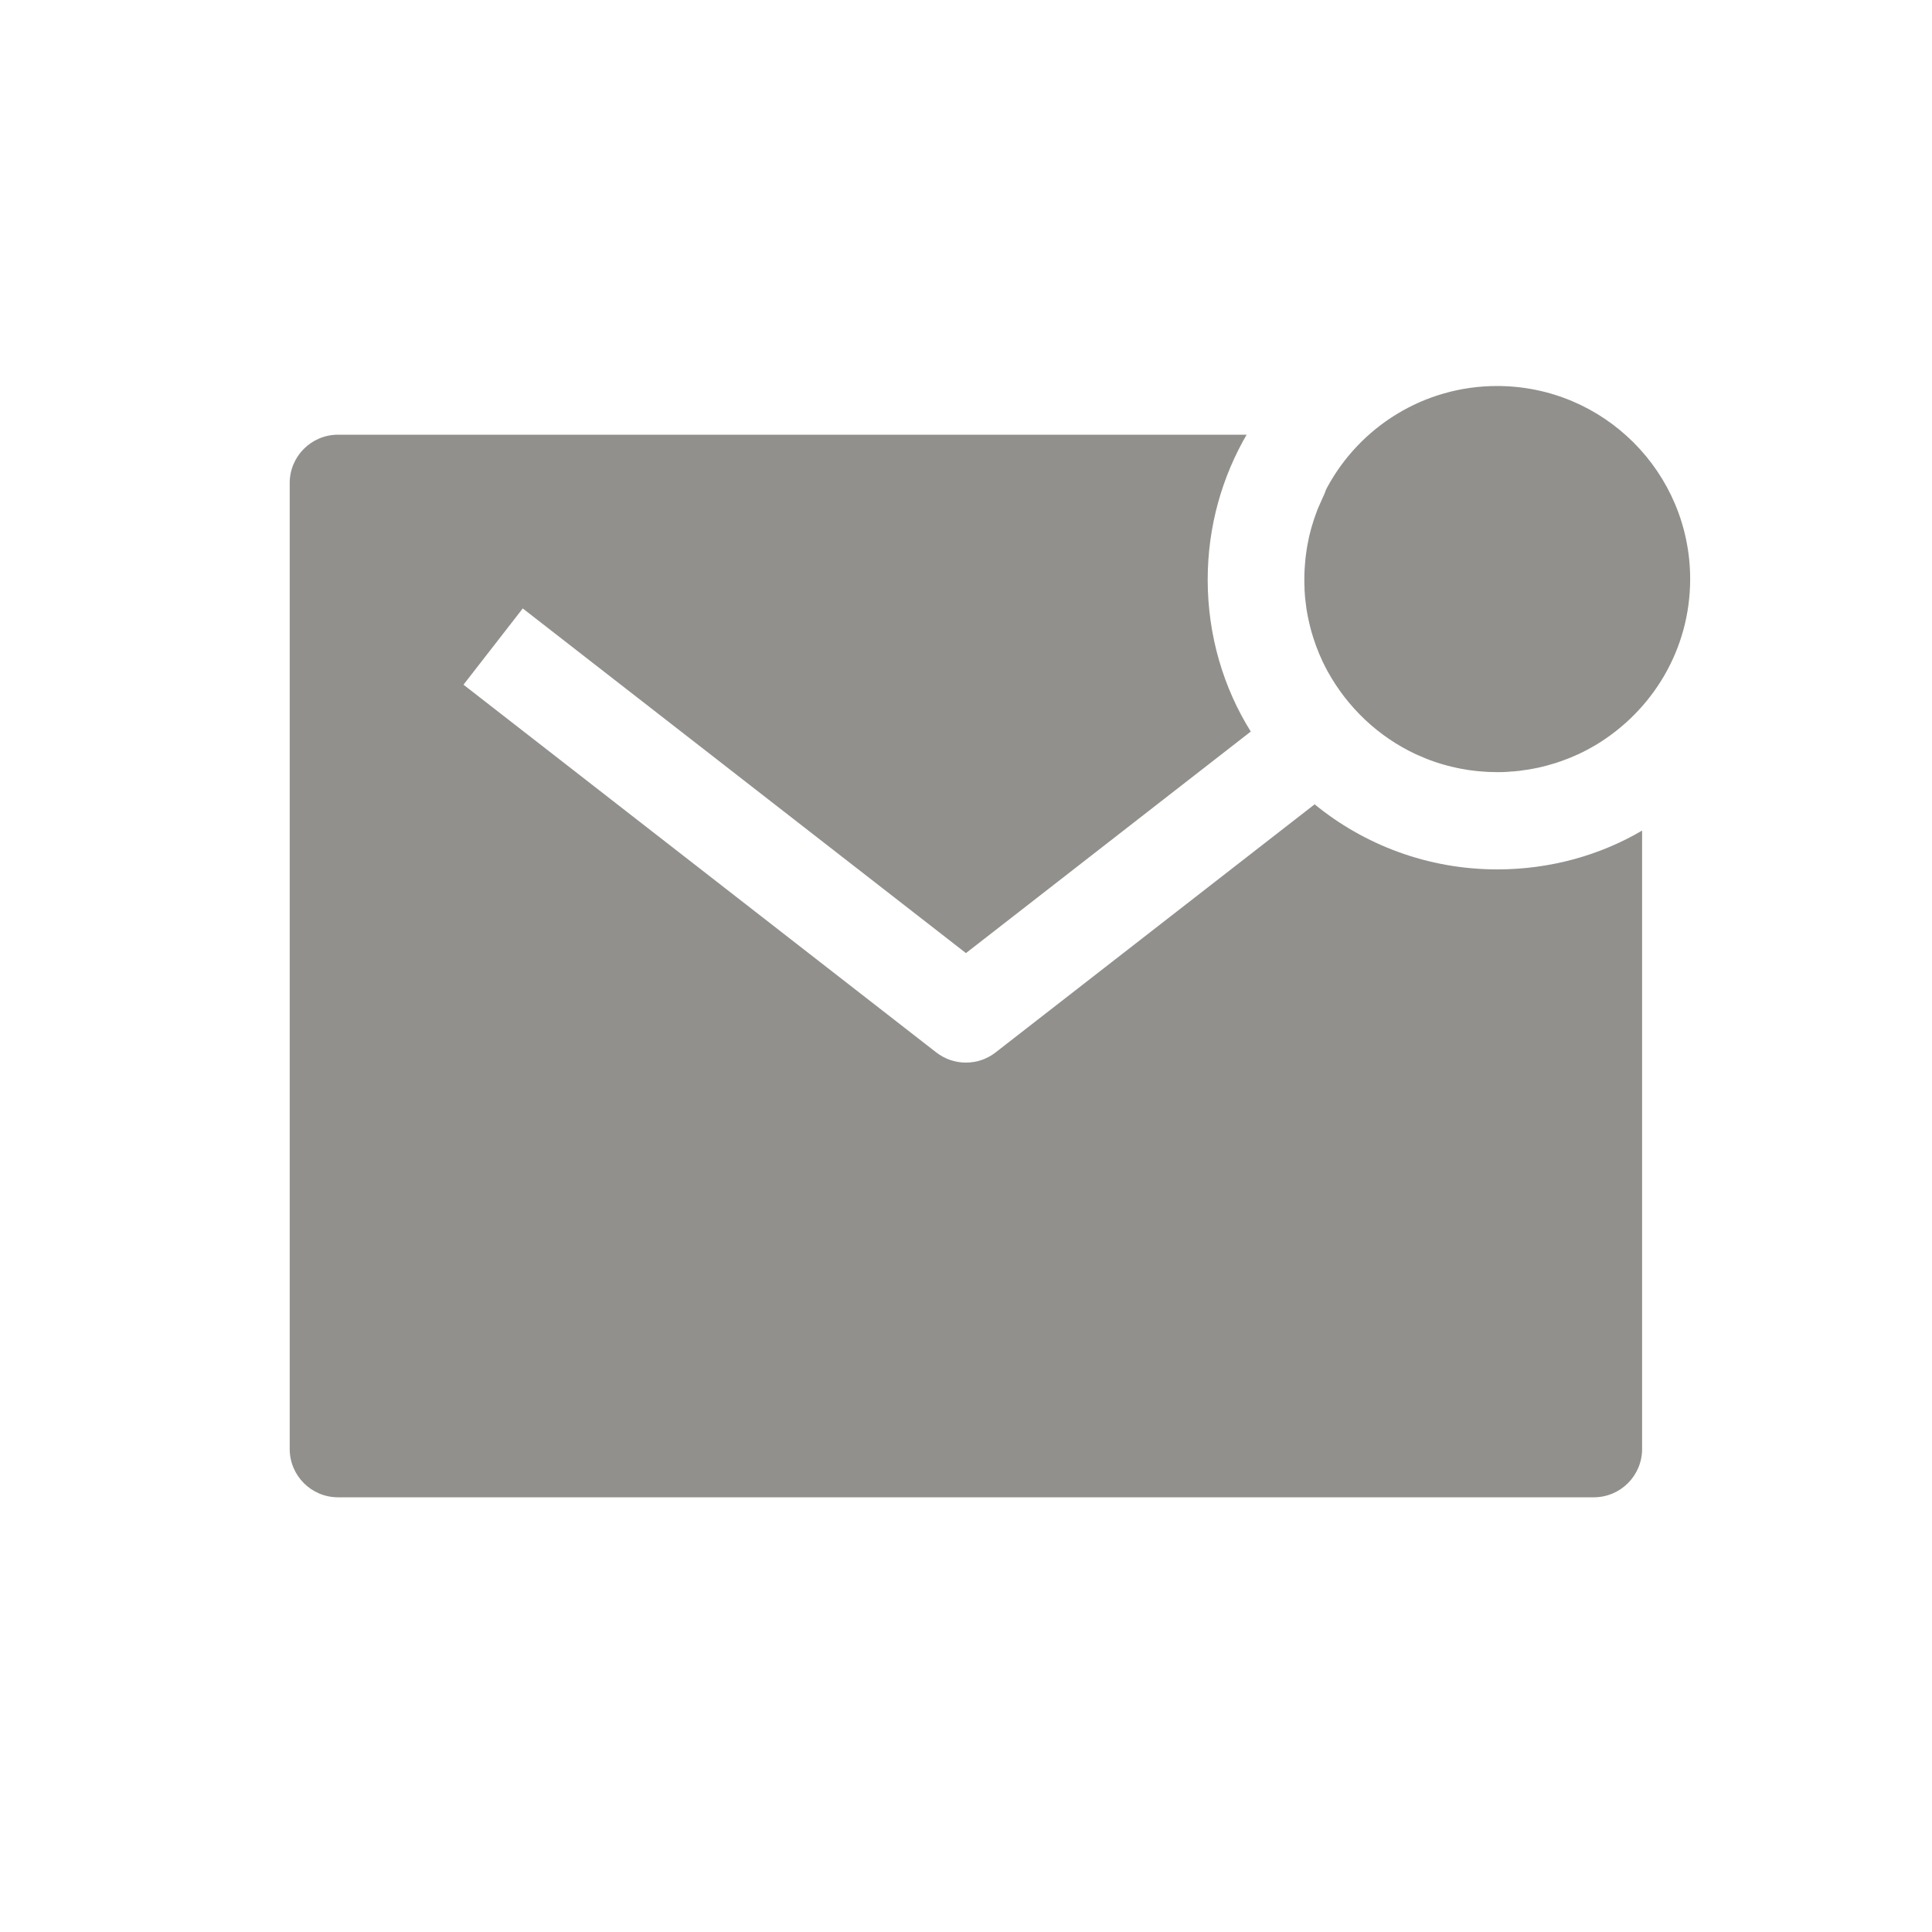 <!-- Generated by IcoMoon.io -->
<svg version="1.1" xmlns="http://www.w3.org/2000/svg" width="40" height="40" viewBox="0 0 40 40">
<title>io-mail-unread-sharp</title>
<path fill="#91908d" d="M27.381 10.313c-0.007 0.014-0.013 0.029-0.019 0.044-0.021 0.047-0.042 0.094-0.063 0.141l-0.023 0.056c-0.017 0.044-0.034 0.089-0.049 0.134-0.008 0.022-0.015 0.044-0.022 0.063-0.014 0.043-0.027 0.086-0.040 0.129l-0.021 0.072q-0.017 0.063-0.032 0.125c-0.006 0.026-0.013 0.051-0.017 0.077-0.009 0.042-0.017 0.085-0.025 0.125-0.005 0.026-0.010 0.052-0.014 0.079-0.007 0.043-0.012 0.088-0.018 0.131-0.003 0.026-0.007 0.052-0.010 0.078-0.005 0.048-0.008 0.096-0.012 0.144 0 0.023-0.004 0.045-0.005 0.068-0.004 0.071-0.006 0.142-0.006 0.213v0c0 0.063 0 0.125 0.004 0.184v0.039c0.003 0.059 0.008 0.118 0.013 0.177l0.004 0.029c0.006 0.054 0.013 0.107 0.020 0.161 0 0.009 0 0.019 0.004 0.029 0.009 0.057 0.019 0.115 0.031 0.172l0.008 0.037c0.013 0.057 0.025 0.115 0.040 0.172v0c0.014 0.058 0.031 0.114 0.048 0.169 0.004 0.012 0.008 0.024 0.011 0.036 0.017 0.055 0.036 0.109 0.055 0.162 0.003 0.009 0.007 0.018 0.010 0.027 0.018 0.049 0.038 0.097 0.057 0.145 0.003 0.009 0.007 0.017 0.011 0.026 0.022 0.052 0.046 0.103 0.069 0.154l0.017 0.033c0.025 0.051 0.051 0.103 0.078 0.152v0 0c0.419 0.76 1.055 1.356 1.823 1.717l0.025 0.010 0.023 0.011c0.111 0.050 0.224 0.096 0.341 0.136l0.059 0.020 0.094 0.029c0.028 0.009 0.056 0.016 0.085 0.024l0.12 0.031c0.036 0.009 0.071 0.017 0.107 0.024l0.072 0.015 0.173 0.030c0.056 0.008 0.113 0.015 0.17 0.021l0.048 0.004c0.046 0.004 0.092 0.008 0.139 0.011l0.053 0.003c0.063 0 0.121 0.004 0.183 0.004v0c0.072 0 0.143 0 0.214-0.006l0.068-0.006c0.048 0 0.096-0.007 0.144-0.012 0.026 0 0.052-0.006 0.078-0.010 0.044-0.005 0.088-0.011 0.131-0.018l0.079-0.014c0.043-0.008 0.085-0.016 0.125-0.024l0.078-0.018c0.042-0.010 0.084-0.020 0.125-0.032 0.024-0.006 0.049-0.013 0.072-0.021 0.043-0.012 0.086-0.026 0.128-0.039l0.067-0.023c0.044-0.015 0.087-0.031 0.131-0.048l0.059-0.023c0.046-0.019 0.092-0.039 0.137-0.059l0.048-0.021c0.050-0.023 0.099-0.048 0.147-0.073 0.011-0.006 0.022-0.011 0.033-0.017 0.057-0.030 0.112-0.063 0.167-0.094l0.008-0.004c1.178-0.71 1.954-1.982 1.954-3.435 0-2.207-1.789-3.997-3.997-3.997-1.523 0-2.848 0.852-3.522 2.106l-0.010 0.021-0.013 0.024c-0.019 0.064-0.045 0.116-0.069 0.168z"></path>
<path fill="#91908d" d="M27.219 16.652l-6.606 5.137c-0.168 0.131-0.381 0.211-0.614 0.211s-0.446-0.079-0.616-0.212l0.002 0.002-9.789-7.614 1.227-1.579 9.176 7.136 5.897-4.587c-0.56-0.894-0.892-1.98-0.892-3.144 0-1.106 0.3-2.141 0.822-3.030l-0.015 0.028h-18.813c-0.552 0-1 0.448-1 1v0 20c0 0.552 0.448 1 1 1v0h26c0.552 0 1-0.448 1-1v0-12.804c-0.859 0.506-1.893 0.804-2.997 0.804-1.44 0-2.762-0.509-3.794-1.356l0.010 0.008z"></path>
</svg>
